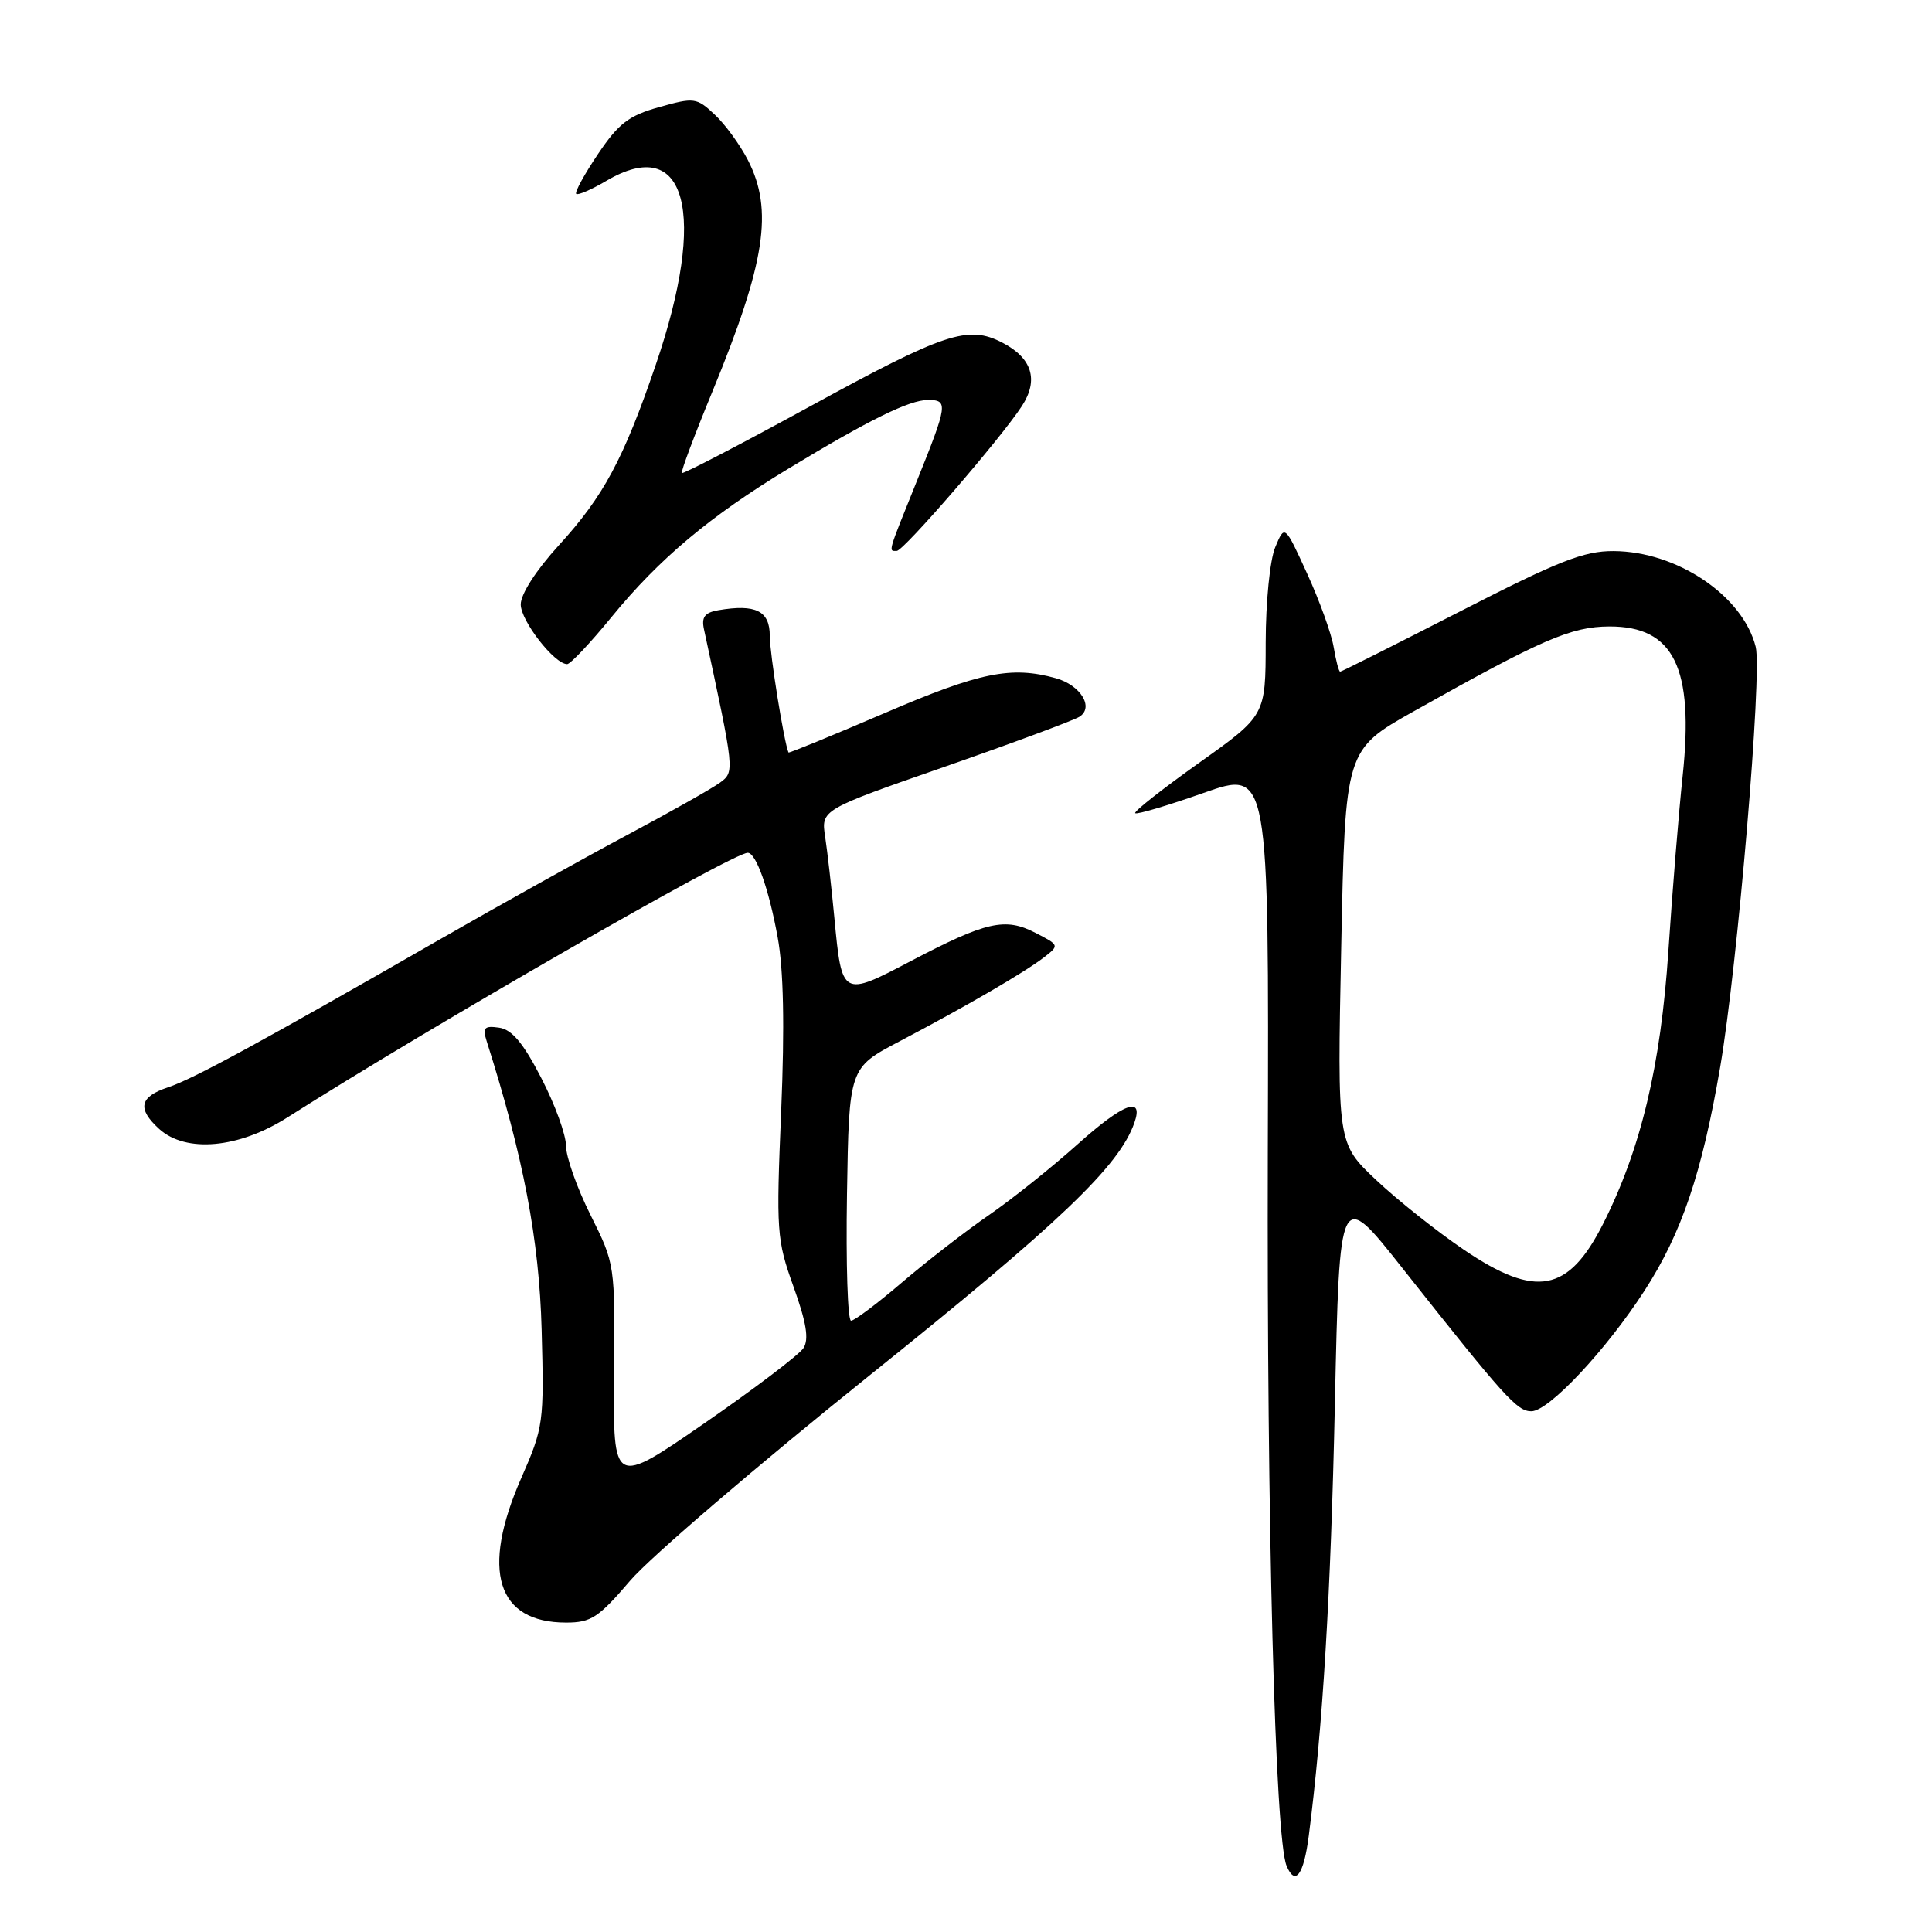 <?xml version="1.0" encoding="UTF-8" standalone="no"?>
<!DOCTYPE svg PUBLIC "-//W3C//DTD SVG 1.1//EN" "http://www.w3.org/Graphics/SVG/1.1/DTD/svg11.dtd" >
<svg xmlns="http://www.w3.org/2000/svg" xmlns:xlink="http://www.w3.org/1999/xlink" version="1.1" viewBox="0 0 256 256">
 <g >
 <path fill="currentColor"
d=" M 173.42 243.25 C 175.28 228.83 176.33 211.44 176.88 186.00 C 177.50 157.50 177.50 157.50 185.80 168.00 C 199.41 185.22 201.02 187.00 202.91 187.00 C 205.22 187.00 212.80 178.92 217.92 171.00 C 222.83 163.40 225.52 155.46 227.93 141.41 C 230.24 127.93 233.52 89.20 232.64 85.71 C 230.94 78.94 222.22 73.06 213.81 73.02 C 209.88 73.00 206.55 74.31 193.50 81.00 C 184.91 85.40 177.75 89.00 177.58 89.00 C 177.40 89.00 177.02 87.54 176.72 85.75 C 176.42 83.96 174.84 79.58 173.20 76.00 C 170.23 69.50 170.23 69.50 168.98 72.50 C 168.27 74.19 167.72 79.72 167.71 85.15 C 167.70 94.81 167.70 94.81 158.87 101.09 C 154.01 104.55 150.21 107.54 150.42 107.75 C 150.63 107.96 154.70 106.75 159.47 105.07 C 168.14 102.01 168.14 102.01 167.99 152.75 C 167.85 201.70 168.95 243.62 170.48 247.24 C 171.62 249.97 172.76 248.43 173.42 243.25 Z  M 83.52 209.42 C 86.14 206.36 100.43 194.11 115.27 182.21 C 140.40 162.06 148.30 154.53 150.31 148.78 C 151.58 145.16 148.88 146.17 142.81 151.60 C 139.34 154.71 134.03 158.95 131.00 161.03 C 127.97 163.12 122.82 167.11 119.54 169.91 C 116.27 172.71 113.22 175.00 112.77 175.00 C 112.32 175.00 112.08 167.46 112.23 158.25 C 112.50 141.50 112.50 141.50 119.16 138.00 C 127.99 133.36 135.71 128.87 138.30 126.88 C 140.39 125.26 140.39 125.25 137.21 123.61 C 133.19 121.53 130.69 122.10 120.70 127.34 C 111.58 132.13 111.55 132.11 110.56 121.63 C 110.19 117.71 109.64 112.88 109.34 110.90 C 108.79 107.30 108.79 107.30 125.17 101.60 C 134.18 98.46 142.21 95.48 143.02 94.98 C 145.00 93.75 143.20 90.79 139.91 89.87 C 134.01 88.22 129.83 89.07 117.29 94.46 C 110.30 97.46 104.54 99.82 104.48 99.71 C 103.90 98.44 102.00 86.64 102.00 84.26 C 102.00 80.93 100.14 80.01 95.16 80.86 C 93.38 81.17 92.93 81.77 93.28 83.38 C 97.37 102.35 97.36 102.26 95.38 103.72 C 94.34 104.48 88.78 107.62 83.00 110.70 C 77.22 113.79 66.20 119.93 58.50 124.35 C 34.41 138.18 25.61 142.97 22.25 144.08 C 18.48 145.33 18.15 146.92 21.10 149.60 C 24.65 152.80 31.63 152.17 38.09 148.06 C 57.01 136.03 97.07 113.00 99.08 113.00 C 100.18 113.00 101.87 117.76 103.04 124.17 C 103.83 128.45 103.98 135.91 103.51 147.23 C 102.84 163.18 102.91 164.26 105.14 170.48 C 106.85 175.23 107.21 177.45 106.47 178.62 C 105.91 179.50 100.00 183.99 93.35 188.58 C 81.24 196.94 81.24 196.94 81.37 182.22 C 81.50 167.50 81.49 167.50 78.25 161.00 C 76.46 157.43 75.00 153.30 75.00 151.84 C 75.00 150.37 73.53 146.32 71.72 142.84 C 69.33 138.20 67.83 136.41 66.13 136.17 C 64.18 135.89 63.92 136.17 64.48 137.94 C 69.36 153.30 71.45 164.30 71.77 176.21 C 72.10 188.55 72.02 189.12 69.06 195.87 C 63.68 208.12 65.83 215.00 75.01 215.00 C 78.32 215.00 79.31 214.35 83.52 209.42 Z  M 81.04 81.75 C 87.35 74.03 94.10 68.37 104.50 62.08 C 115.17 55.62 120.50 53.00 122.96 53.00 C 125.66 53.00 125.58 53.58 121.50 63.71 C 117.58 73.44 117.70 73.00 118.82 73.00 C 119.74 73.00 132.65 58.05 135.41 53.80 C 137.66 50.34 136.76 47.44 132.81 45.40 C 128.26 43.05 125.24 44.05 107.07 53.99 C 98.03 58.93 90.51 62.84 90.35 62.68 C 90.19 62.53 92.00 57.70 94.37 51.95 C 101.43 34.79 102.50 27.84 99.10 21.21 C 98.05 19.17 96.07 16.45 94.69 15.17 C 92.30 12.93 91.98 12.89 87.35 14.19 C 83.30 15.32 81.96 16.36 79.23 20.42 C 77.43 23.10 76.13 25.47 76.35 25.69 C 76.57 25.90 78.36 25.13 80.33 23.97 C 90.95 17.70 93.78 28.22 86.88 48.37 C 82.61 60.87 79.96 65.78 74.05 72.25 C 71.04 75.55 69.00 78.71 69.00 80.09 C 69.00 82.26 73.46 88.00 75.15 88.00 C 75.58 88.00 78.23 85.19 81.04 81.75 Z  M 193.99 165.61 C 190.42 163.19 185.18 159.03 182.35 156.36 C 177.19 151.50 177.19 151.50 177.72 125.43 C 178.25 99.36 178.25 99.36 187.37 94.23 C 204.31 84.71 208.19 83.03 213.25 83.01 C 221.80 82.99 224.48 88.45 222.96 102.82 C 222.45 107.59 221.60 118.03 221.07 126.00 C 220.06 141.24 217.41 152.29 212.41 162.18 C 207.81 171.26 203.52 172.06 193.99 165.61 Z "/>
</g>
</svg>